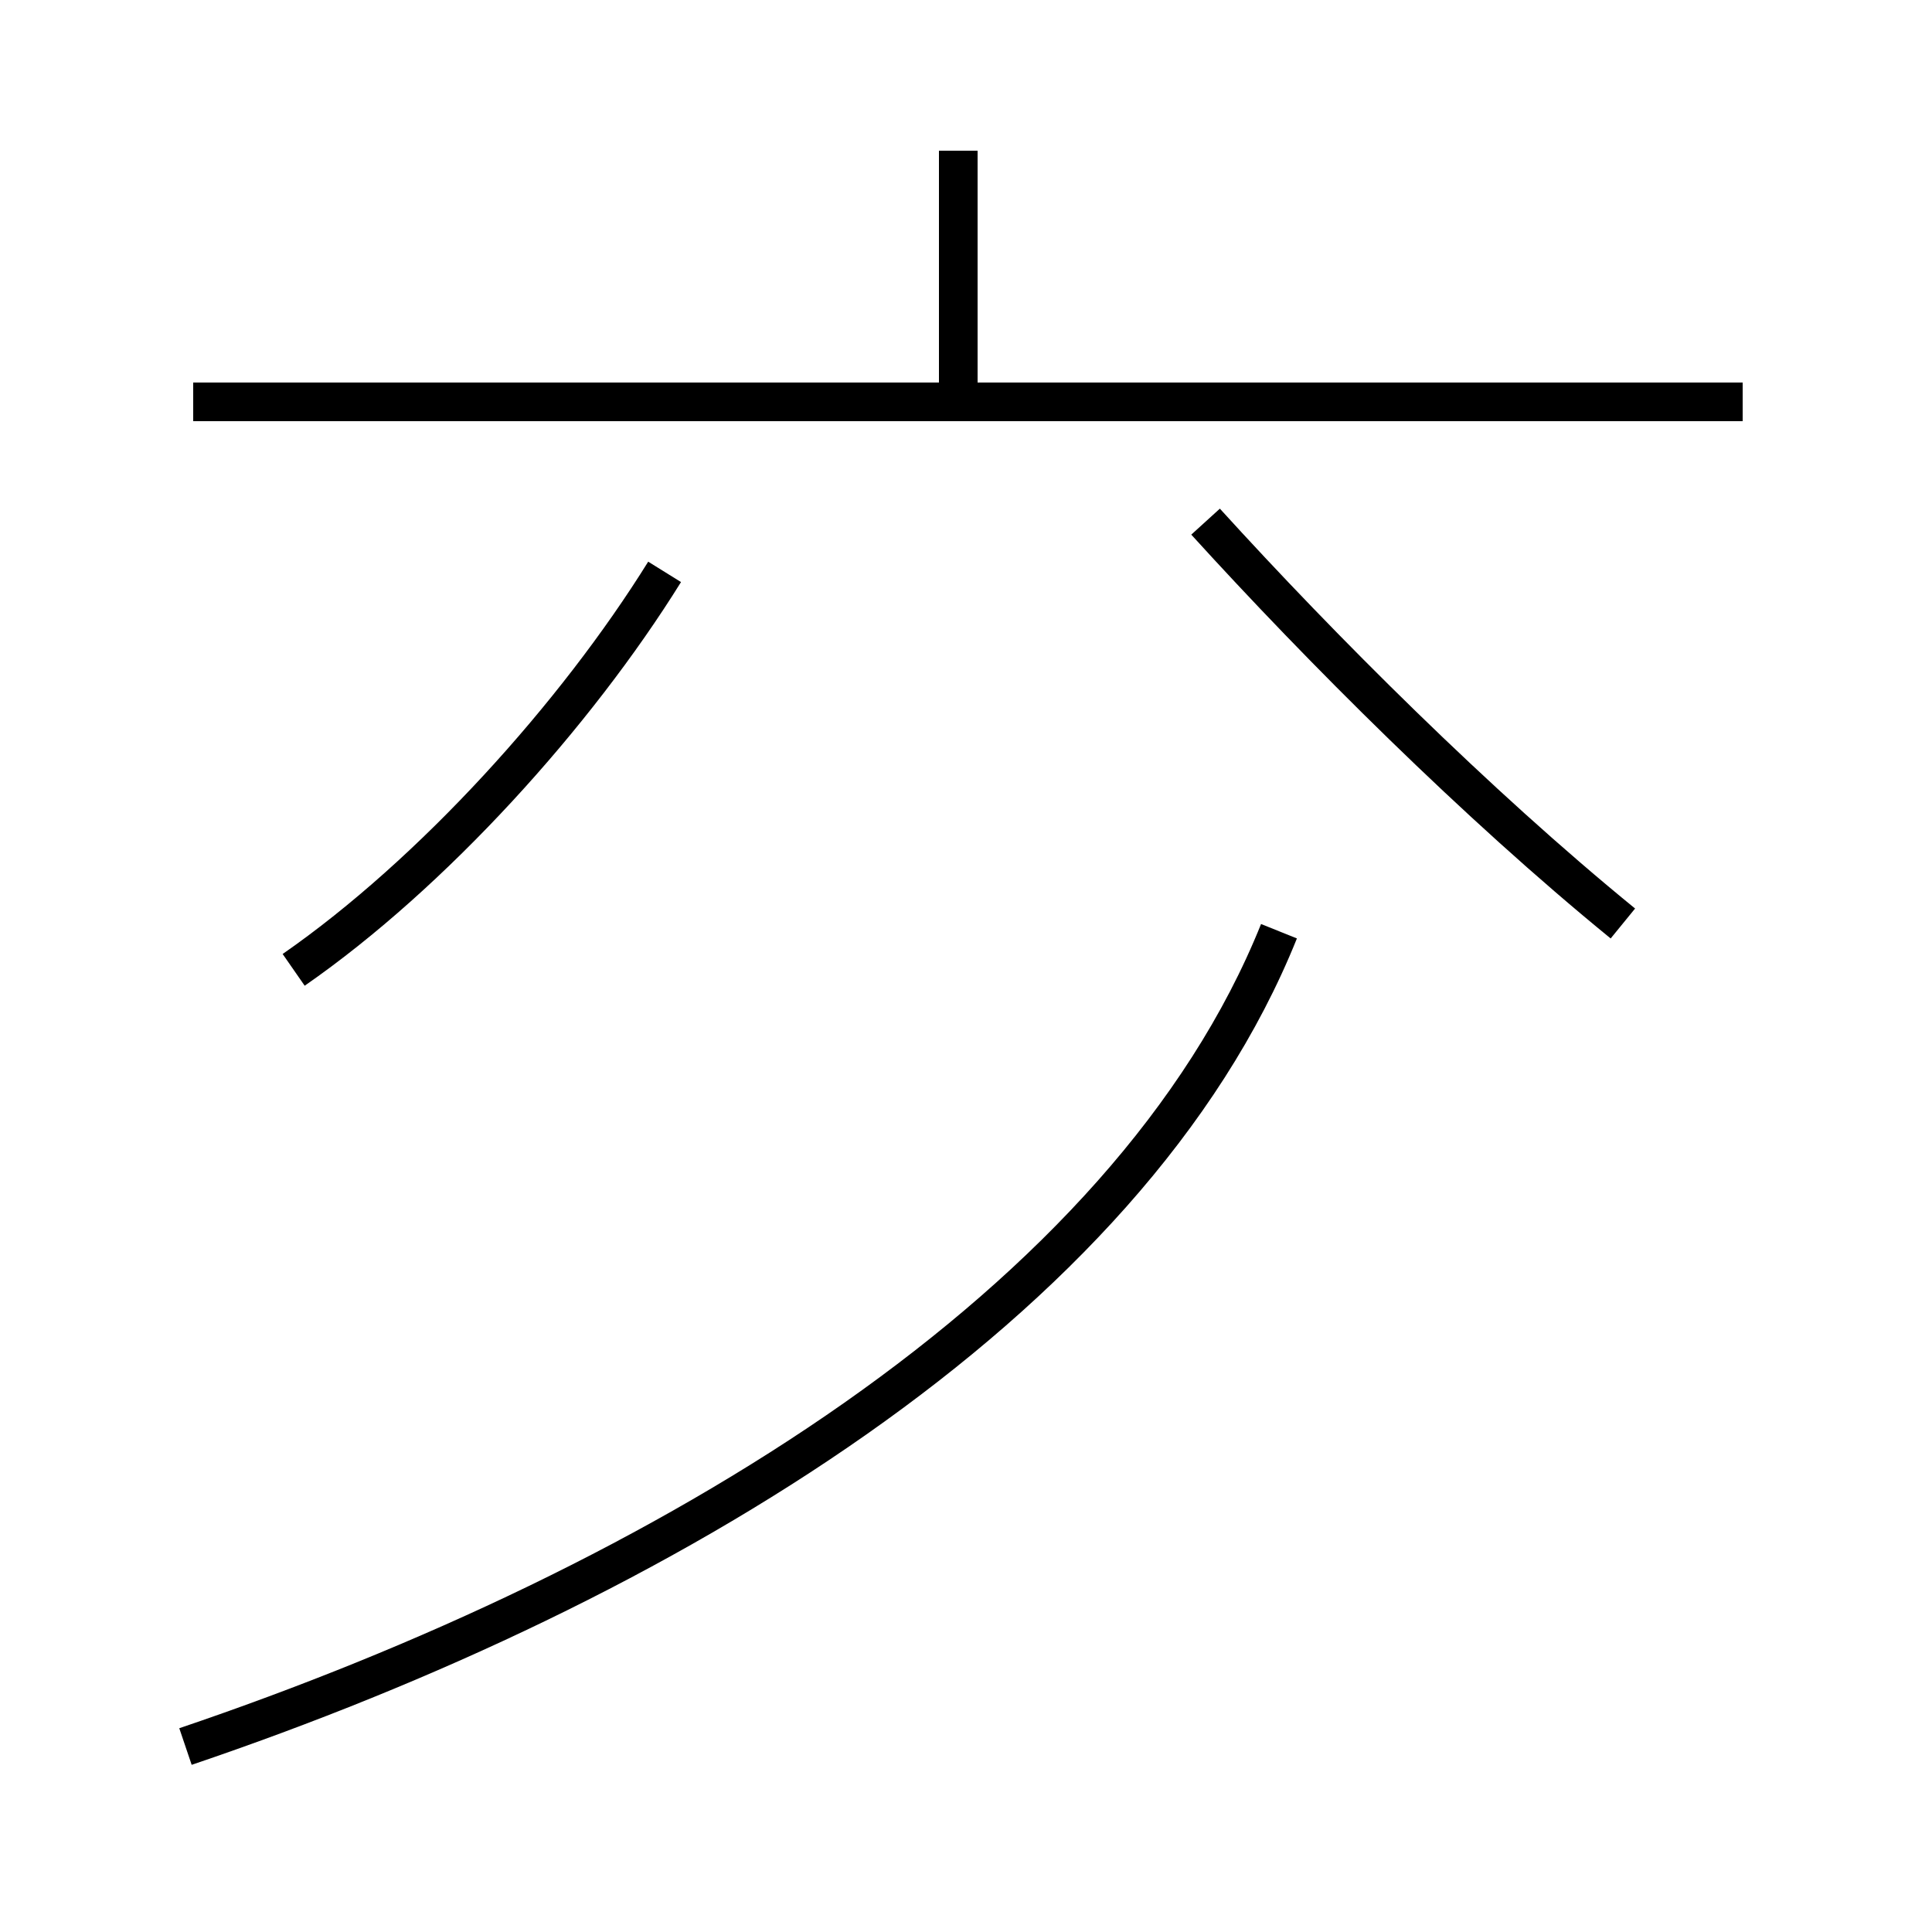 <?xml version='1.0' encoding='utf8'?>
<svg viewBox="0.0 -44.0 50.0 50.0" version="1.1" xmlns="http://www.w3.org/2000/svg">
<rect x="0.0" y="-44.0" width="50.0" height="50.0" fill="#808080" stroke="none"/>
<rect x="-1000" y="-1000" width="2000" height="2000" stroke="white" fill="white"/>
<g style="fill:none; stroke:#000000;  stroke-width:1">
<path d="M 7.6 18.9 C 11.2 21.4 14.9 25.5 17.2 29.2 M 4.8 -1.2 C 17.2 3.0 29.2 10.2 33.1 19.9 M 24.8 33.6 L 24.8 40.1 M 45.1 33.6 L 5.0 33.6 M 42.0 20.1 C 38.2 23.2 34.2 27.2 31.2 30.5 " transform="scale(1, -1)" />
</g>
</svg>